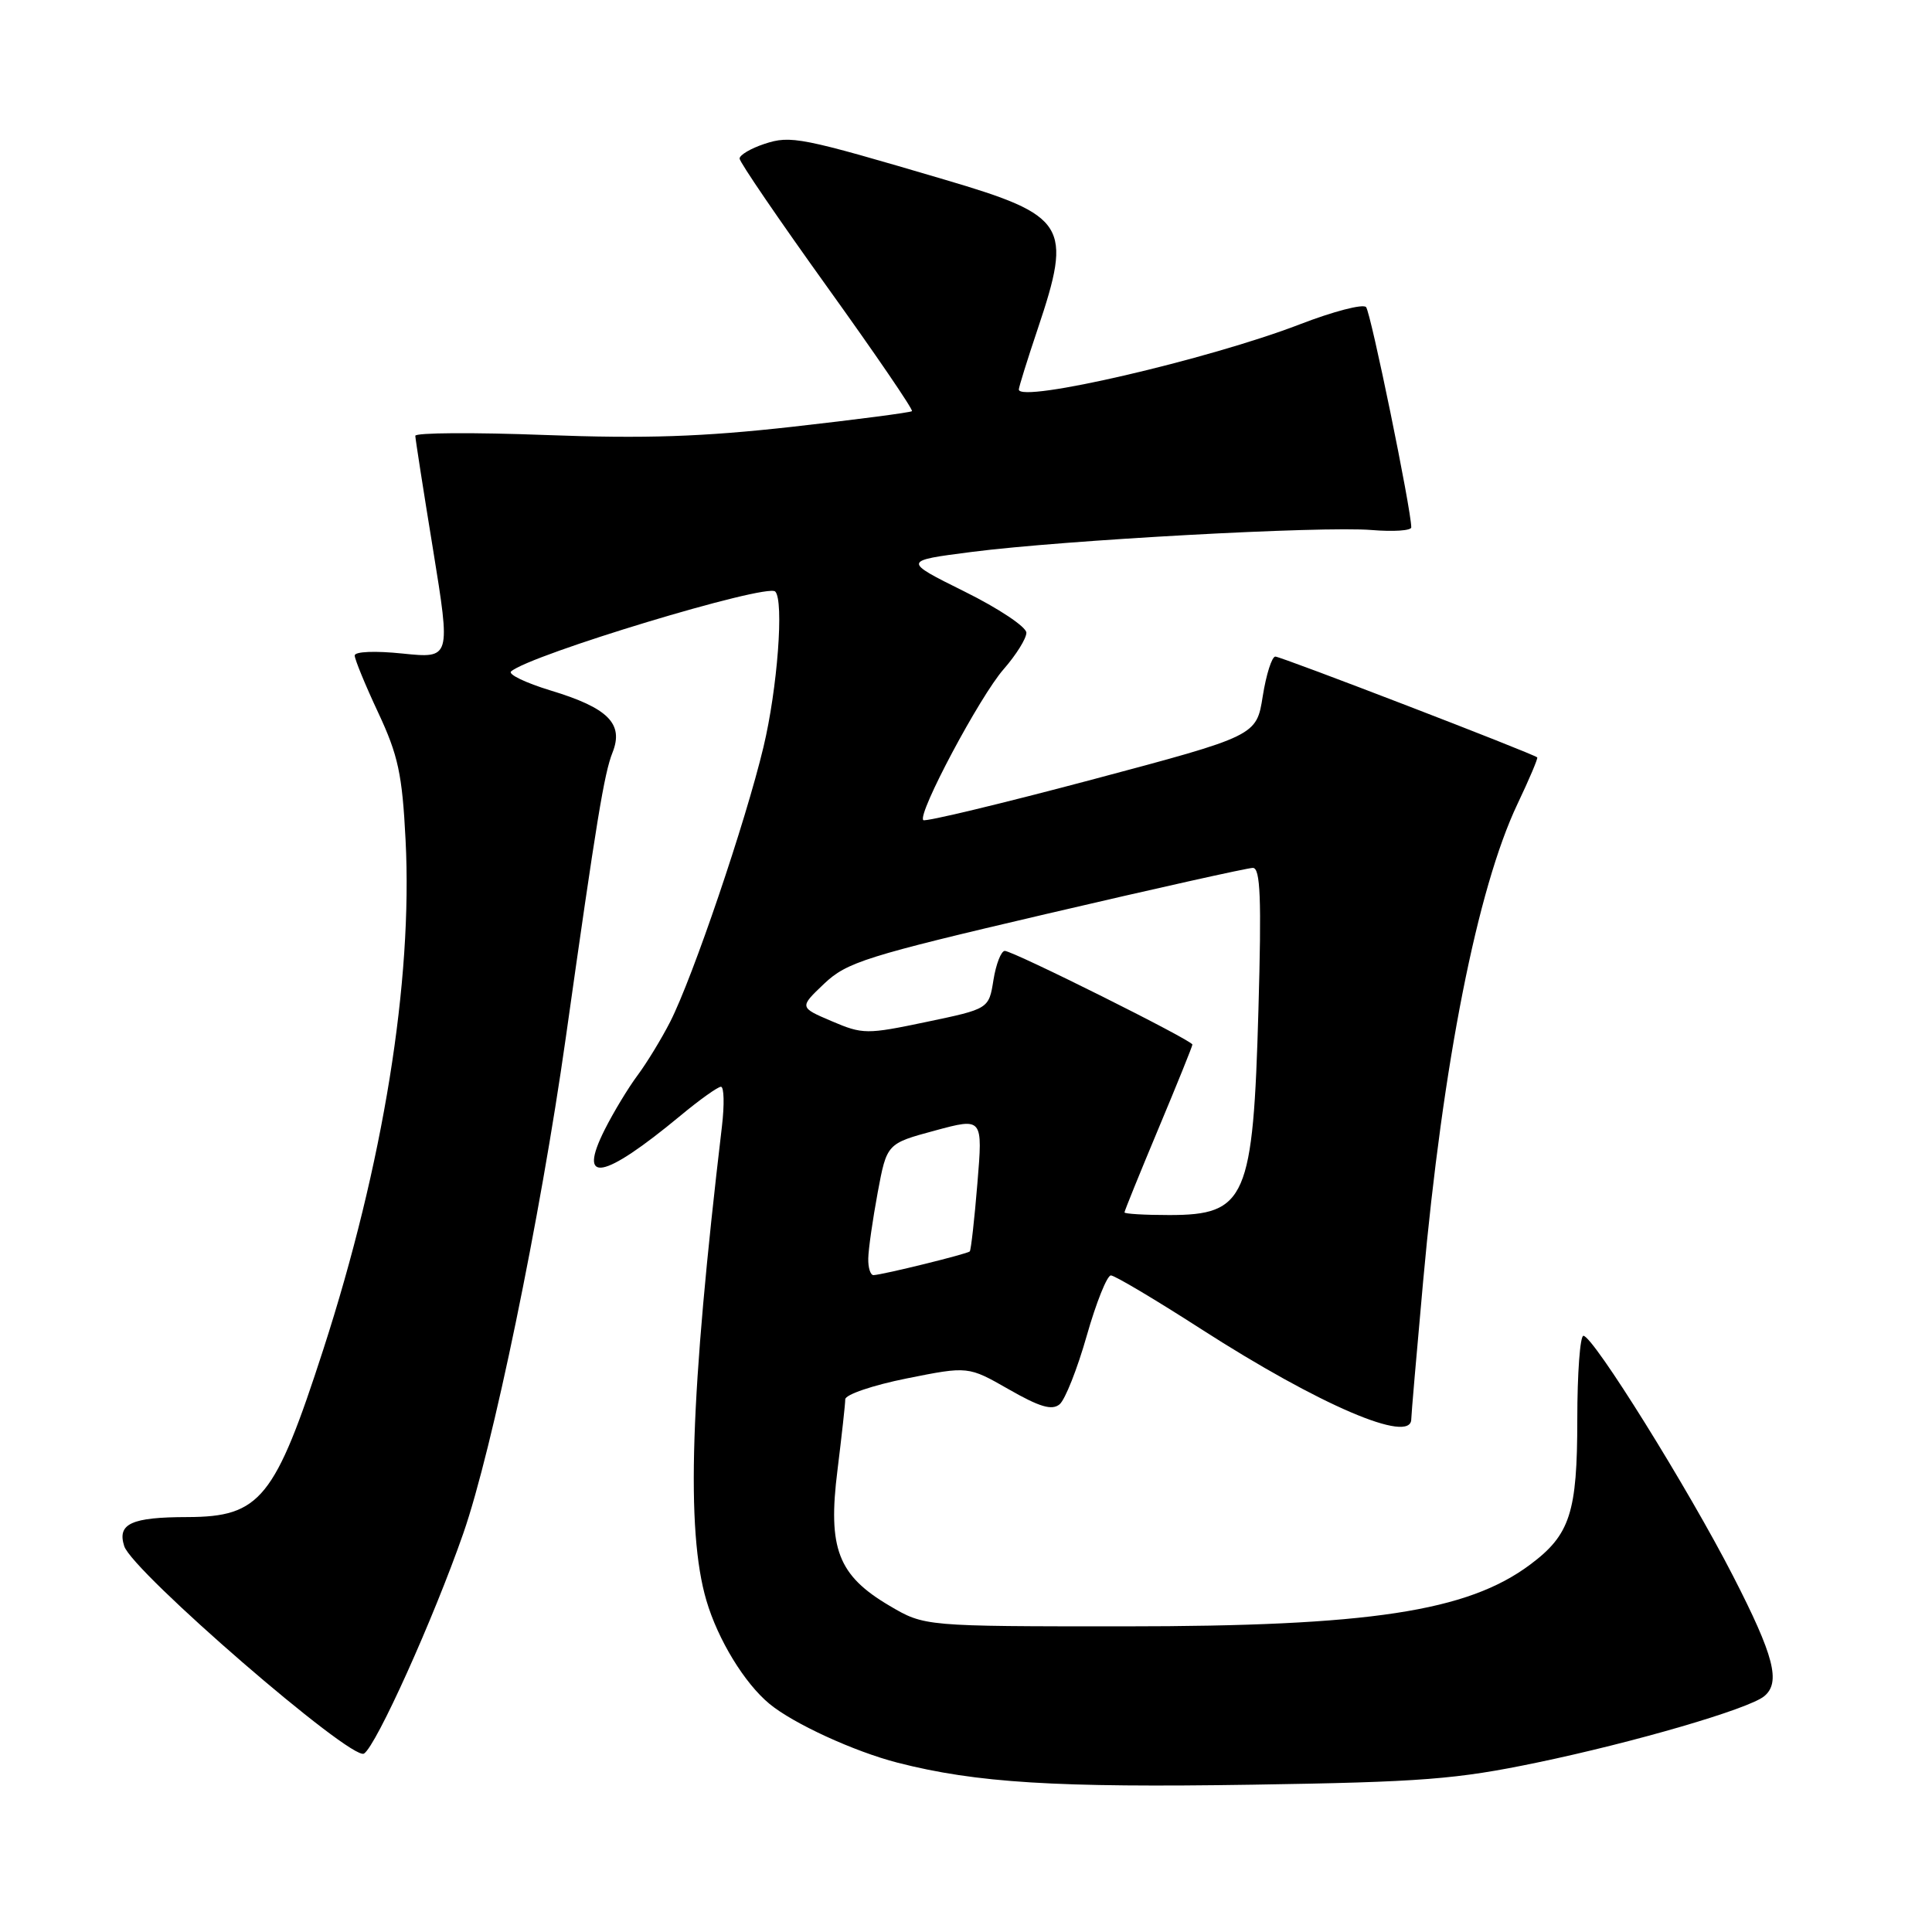 <?xml version="1.0" encoding="UTF-8" standalone="no"?>
<!DOCTYPE svg PUBLIC "-//W3C//DTD SVG 1.1//EN" "http://www.w3.org/Graphics/SVG/1.1/DTD/svg11.dtd" >
<svg xmlns="http://www.w3.org/2000/svg" xmlns:xlink="http://www.w3.org/1999/xlink" version="1.1" viewBox="0 0 256 256">
 <g >
 <path fill="currentColor"
d=" M 203.67 233.55 C 216.58 230.86 231.67 226.46 233.75 224.77 C 235.99 222.95 235.09 219.44 229.64 208.83 C 223.72 197.28 211.09 177.00 209.81 177.00 C 209.37 177.00 209.00 181.97 209.00 188.05 C 209.00 200.44 208.05 203.37 202.75 207.32 C 194.44 213.53 181.46 215.50 149.00 215.50 C 122.50 215.50 122.50 215.50 117.88 212.78 C 111.04 208.76 109.66 205.18 110.97 194.80 C 111.53 190.26 112.00 186.04 112.00 185.42 C 112.00 184.79 115.66 183.55 120.14 182.65 C 128.29 181.02 128.29 181.02 133.68 184.10 C 137.75 186.43 139.39 186.92 140.40 186.08 C 141.13 185.48 142.75 181.39 144.00 176.99 C 145.25 172.60 146.69 169.00 147.20 169.00 C 147.70 169.00 153.10 172.21 159.19 176.13 C 174.84 186.19 187.00 191.40 187.00 188.05 C 187.00 187.52 187.71 179.31 188.57 169.80 C 191.19 140.84 195.76 117.72 201.07 106.54 C 202.63 103.26 203.81 100.48 203.69 100.36 C 203.21 99.88 169.76 87.00 168.99 87.00 C 168.53 87.00 167.78 89.36 167.32 92.25 C 166.49 97.50 166.49 97.50 144.64 103.32 C 132.63 106.51 122.59 108.92 122.34 108.67 C 121.53 107.86 129.85 92.24 132.99 88.67 C 134.64 86.78 136.00 84.61 136.00 83.84 C 136.00 83.07 132.31 80.61 127.80 78.38 C 119.60 74.31 119.60 74.31 128.79 73.13 C 141.04 71.56 175.17 69.69 181.75 70.23 C 184.64 70.47 187.00 70.31 187.00 69.88 C 187.00 67.53 181.63 41.37 181.01 40.69 C 180.60 40.24 176.65 41.27 172.22 42.98 C 160.18 47.62 135.00 53.46 135.00 51.61 C 135.00 51.30 136.12 47.69 137.50 43.59 C 142.13 29.81 141.37 28.58 125.16 23.80 C 106.08 18.17 104.79 17.91 101.28 19.07 C 99.47 19.67 98.00 20.54 98.00 21.01 C 98.00 21.48 103.22 29.12 109.59 38.00 C 115.97 46.88 121.03 54.29 120.84 54.48 C 120.65 54.66 113.53 55.59 105.00 56.55 C 93.07 57.88 85.52 58.14 72.25 57.64 C 62.76 57.28 55.01 57.33 55.03 57.75 C 55.04 58.16 56.10 64.97 57.39 72.87 C 59.72 87.25 59.72 87.25 53.36 86.60 C 49.70 86.22 47.00 86.33 47.00 86.86 C 47.00 87.36 48.40 90.77 50.11 94.42 C 52.76 100.08 53.30 102.59 53.74 111.30 C 54.70 130.03 50.78 154.28 42.84 178.81 C 36.43 198.61 34.50 200.99 24.85 201.02 C 17.39 201.03 15.51 201.90 16.46 204.87 C 17.53 208.24 46.58 233.38 48.23 232.36 C 49.84 231.36 57.45 214.49 61.40 203.15 C 65.25 192.08 71.58 161.47 74.97 137.50 C 79.05 108.60 80.06 102.48 81.16 99.72 C 82.68 95.90 80.59 93.80 72.95 91.49 C 69.64 90.48 67.29 89.35 67.72 88.97 C 70.19 86.77 101.60 77.27 102.72 78.38 C 103.90 79.57 103.02 91.24 101.16 99.00 C 98.78 108.96 91.80 129.51 88.80 135.40 C 87.65 137.65 85.70 140.85 84.47 142.50 C 83.24 144.15 81.28 147.39 80.12 149.70 C 76.47 156.97 79.89 156.34 90.14 147.85 C 92.69 145.73 95.12 144.00 95.53 144.00 C 95.94 144.00 96.00 146.36 95.66 149.25 C 91.45 184.84 90.86 202.76 93.60 212.07 C 95.12 217.25 98.65 223.04 101.96 225.77 C 105.11 228.38 113.21 232.10 118.95 233.57 C 129.38 236.24 139.91 236.89 166.00 236.48 C 188.43 236.13 192.96 235.78 203.67 233.55 Z  M 115.05 166.75 C 115.07 165.51 115.64 161.58 116.30 158.01 C 117.51 151.53 117.51 151.53 123.87 149.81 C 130.23 148.09 130.23 148.09 129.51 156.80 C 129.12 161.58 128.66 165.64 128.50 165.82 C 128.18 166.15 117.04 168.90 115.75 168.96 C 115.34 168.98 115.02 167.99 115.05 166.75 Z  M 149.00 160.65 C 149.00 160.45 151.03 155.46 153.50 149.55 C 155.97 143.65 158.00 138.63 158.00 138.41 C 158.00 137.86 134.24 126.00 133.14 126.00 C 132.66 126.00 131.98 127.73 131.64 129.84 C 131.03 133.68 131.03 133.68 122.76 135.41 C 114.84 137.07 114.32 137.07 110.20 135.31 C 105.91 133.48 105.91 133.48 109.20 130.35 C 112.22 127.49 114.72 126.70 138.62 121.11 C 152.99 117.75 165.32 115.00 166.01 115.00 C 167.01 115.00 167.17 119.01 166.75 133.75 C 166.05 158.84 165.11 161.00 154.93 161.00 C 151.67 161.00 149.00 160.84 149.00 160.65 Z "/>
</g>
</svg>